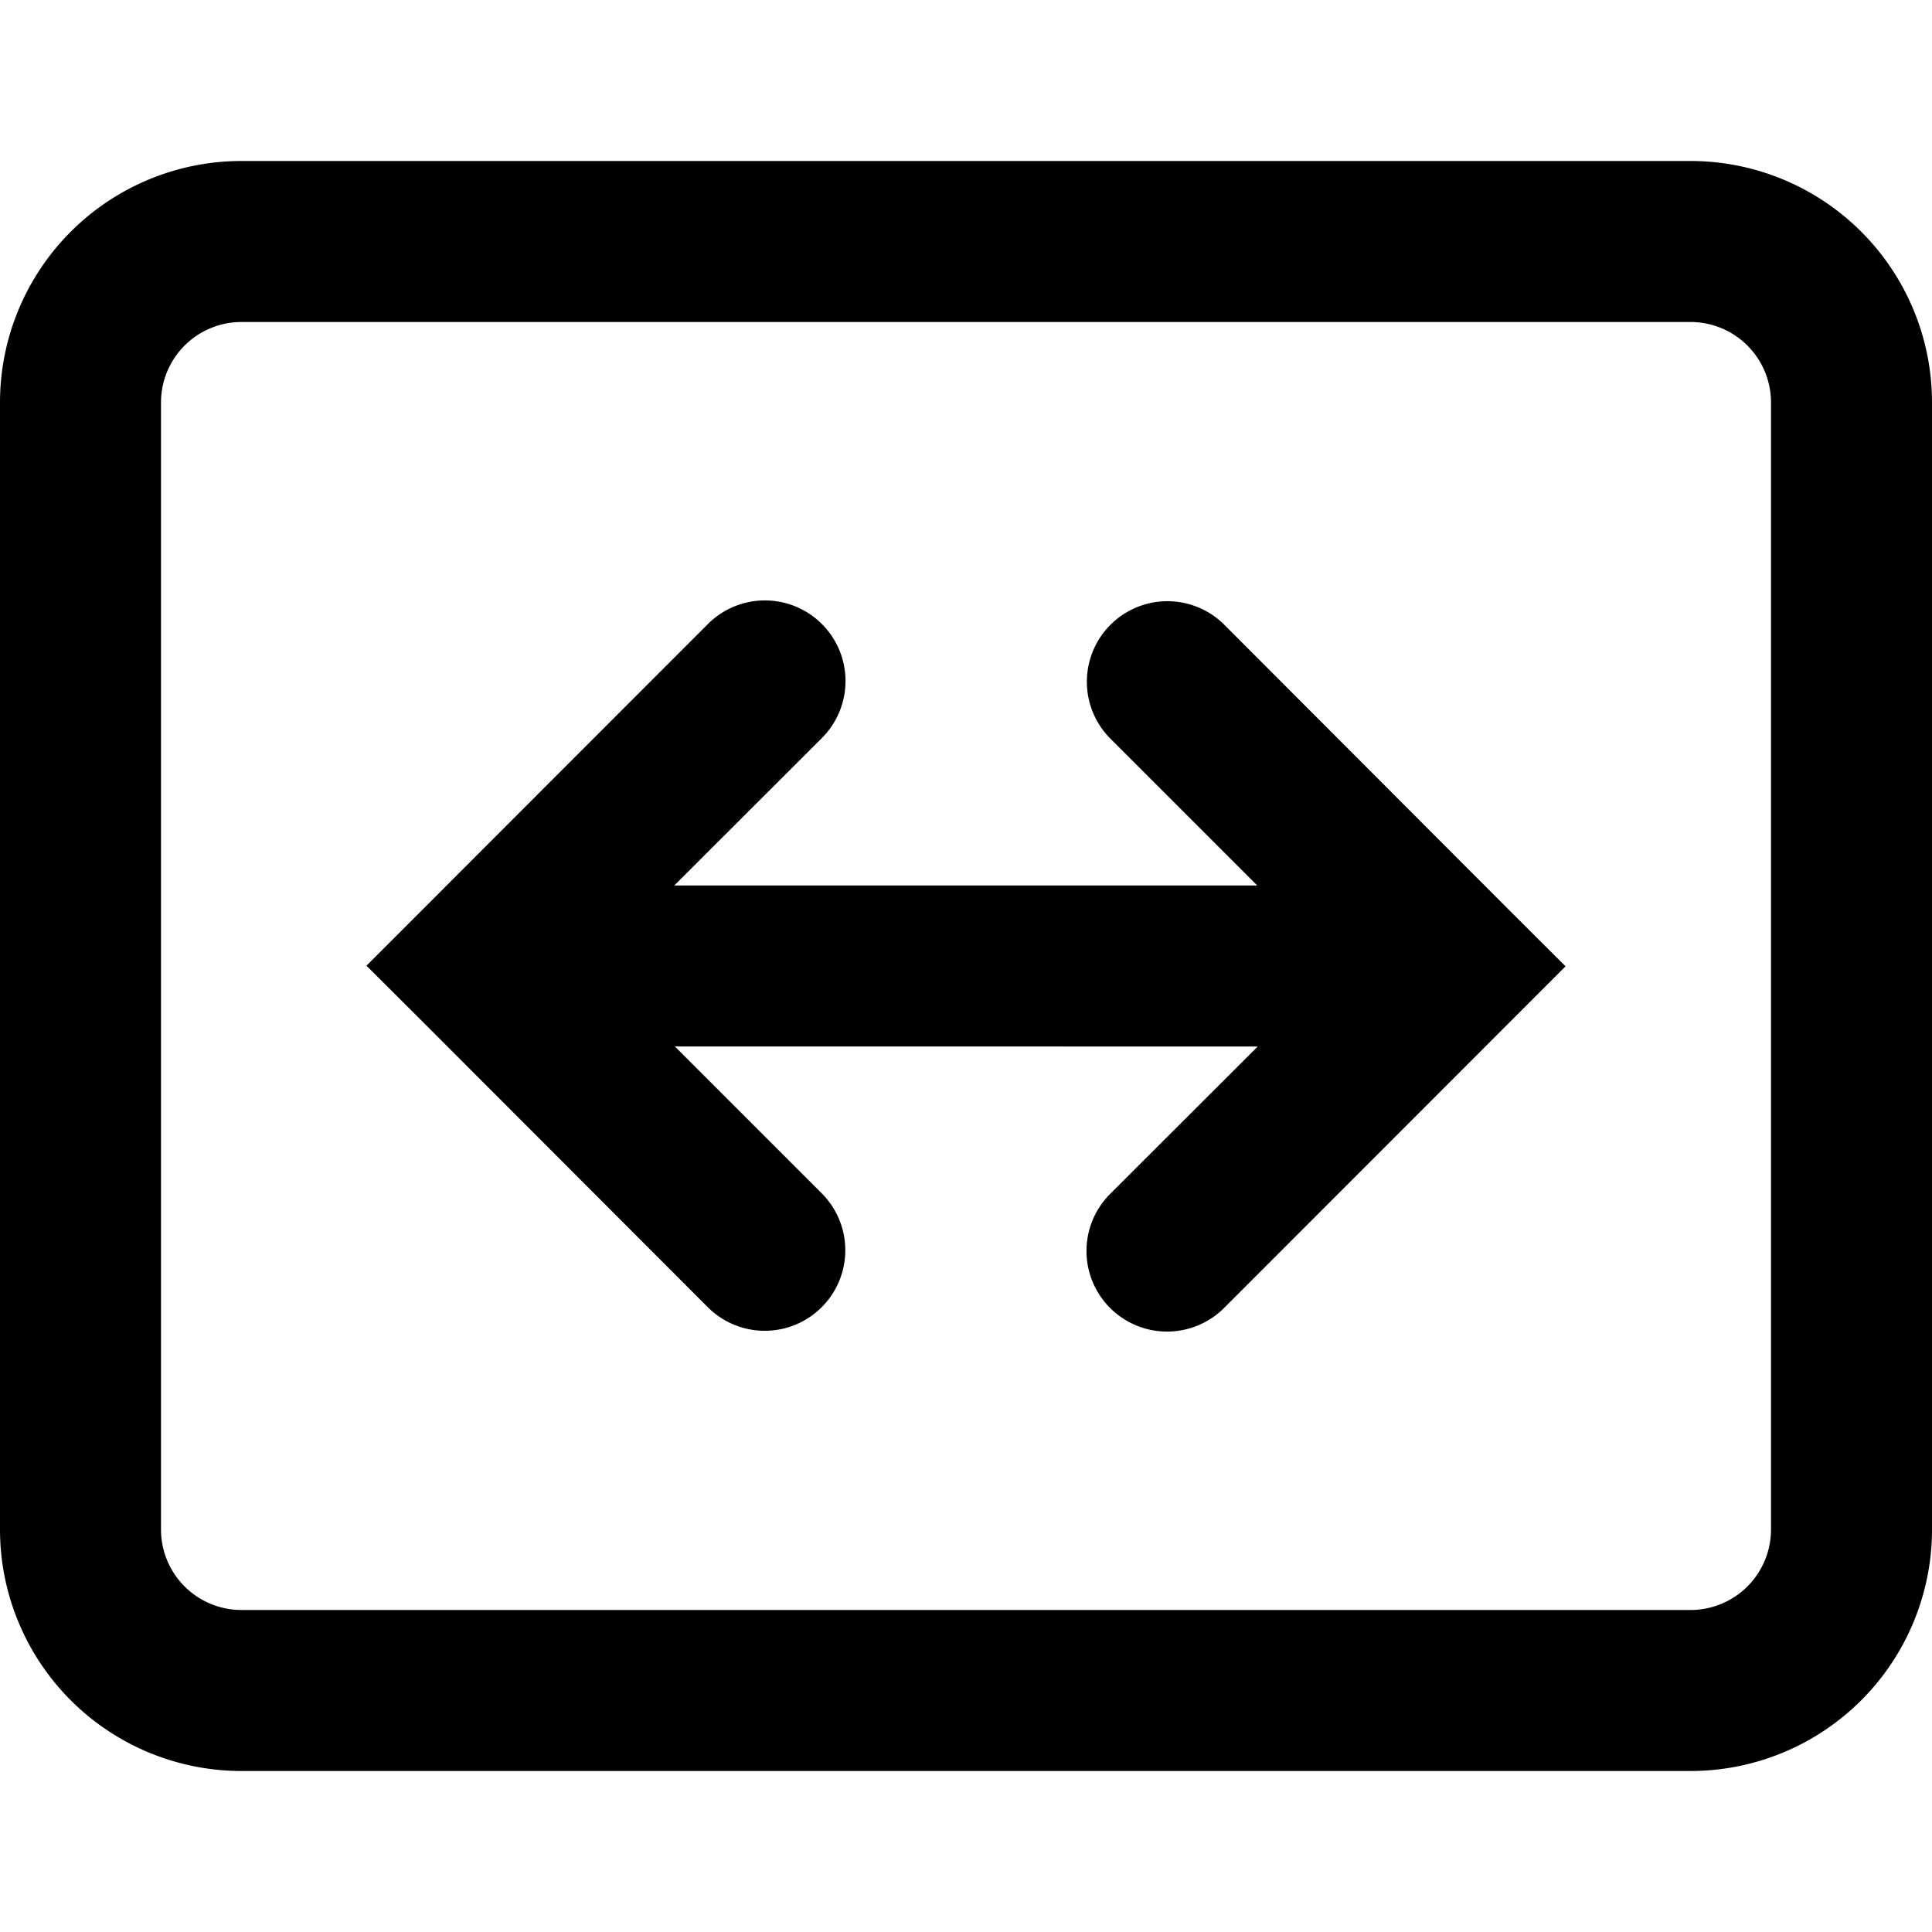 <svg xmlns="http://www.w3.org/2000/svg" width="12" height="12" viewBox="0 0 12 12"><path fill="currentColor" fill-rule="evenodd" d="M1.5 2h9a.5.5 0 01.5.5v7a.5.5 0 01-.5.5h-9a.5.5 0 01-.5-.5v-7a.5.5 0 01.5-.5M0 2.5A1.5 1.5 0 011.5 1h9A1.5 1.5 0 0112 2.5v7a1.5 1.5 0 01-1.5 1.5h-9A1.5 1.5 0 010 9.5zm4.192 4 .912.912a.5.5 0 01-.708.707L2.63 6.351l-.354-.353.354-.354 1.767-1.768a.5.5 0 01.708.708l-.917.916h3.621l-.912-.912a.5.5 0 11.708-.707L9.37 5.649l.354.353-.354.354-1.767 1.768a.5.5 0 01-.708-.708l.917-.916z" clip-rule="evenodd"/></svg>